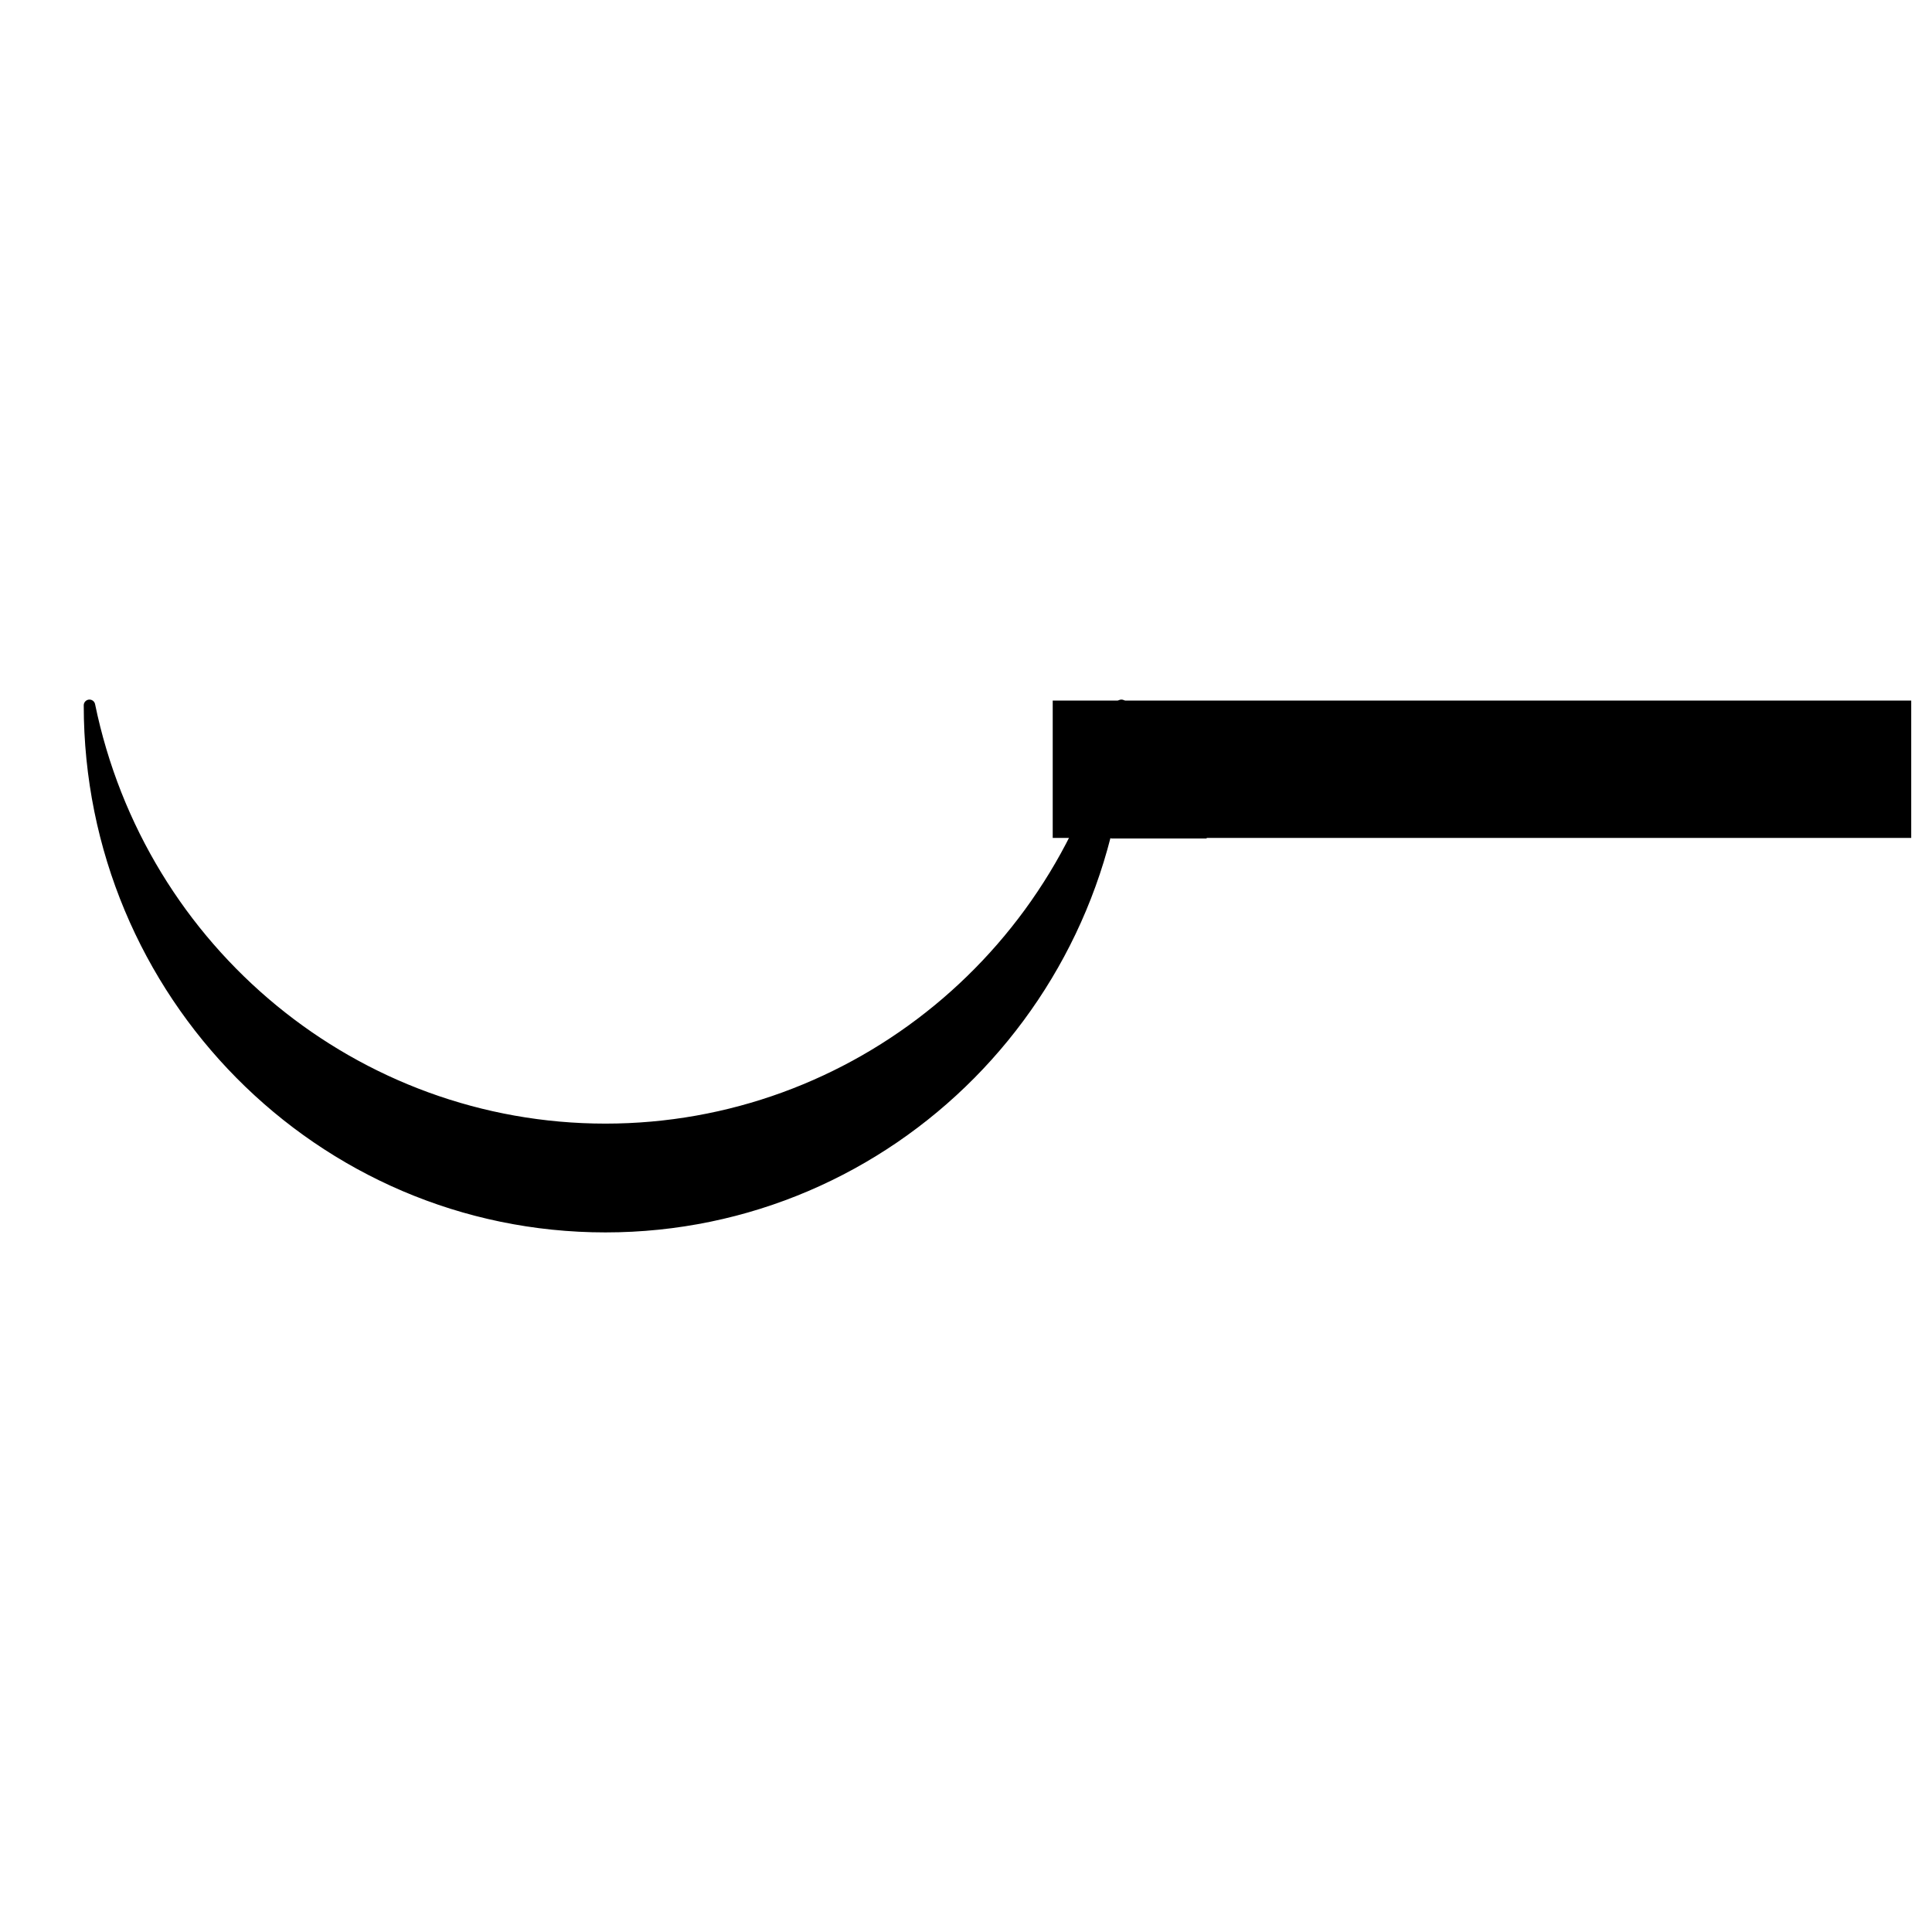 <svg version="1.1" viewBox="0.0 0.0 168.764 168.764" fill="none" stroke="none" stroke-linecap="square" stroke-miterlimit="10" xmlns:xlink="http://www.w3.org/1999/xlink" xmlns="http://www.w3.org/2000/svg"><clipPath id="p.0"><path d="m0 0l168.764 0l0 168.764l-168.764 0l0 -168.764z" clip-rule="nonzero"/></clipPath><g clip-path="url(#p.0)"><path fill="#000000" fill-opacity="0.0" d="m0 0l168.764 0l0 168.764l-168.764 0z" fill-rule="evenodd"/><path fill="#000000" d="m7.815 61.61l0 0c0 25.153 20.179 45.543 45.071 45.543c24.892 0 45.071 -20.39 45.071 -45.543l0 0c-4.444 21.576 -23.261 37.04 -45.071 37.04c-21.81 0 -40.627 -15.464 -45.071 -37.04z" fill-rule="evenodd"/><path stroke="#000000" stroke-width="1.0" stroke-linejoin="round" stroke-linecap="butt" d="m7.815 61.61l0 0c0 25.153 20.179 45.543 45.071 45.543c24.892 0 45.071 -20.39 45.071 -45.543l0 0c-4.444 21.576 -23.261 37.04 -45.071 37.04c-21.81 0 -40.627 -15.464 -45.071 -37.04z" fill-rule="evenodd"/><path fill="#000000" fill-opacity="0.0" d="m160.949 67.196l-62.992 0" fill-rule="evenodd"/><path stroke="#000000" stroke-width="12.0" stroke-linejoin="round" stroke-linecap="butt" d="m160.949 67.196l-62.992 0" fill-rule="evenodd"/><path fill="#000000" d="m105.404 65.81l-8.378 0l0 7.433l8.378 0z" fill-rule="evenodd"/></g></svg>
